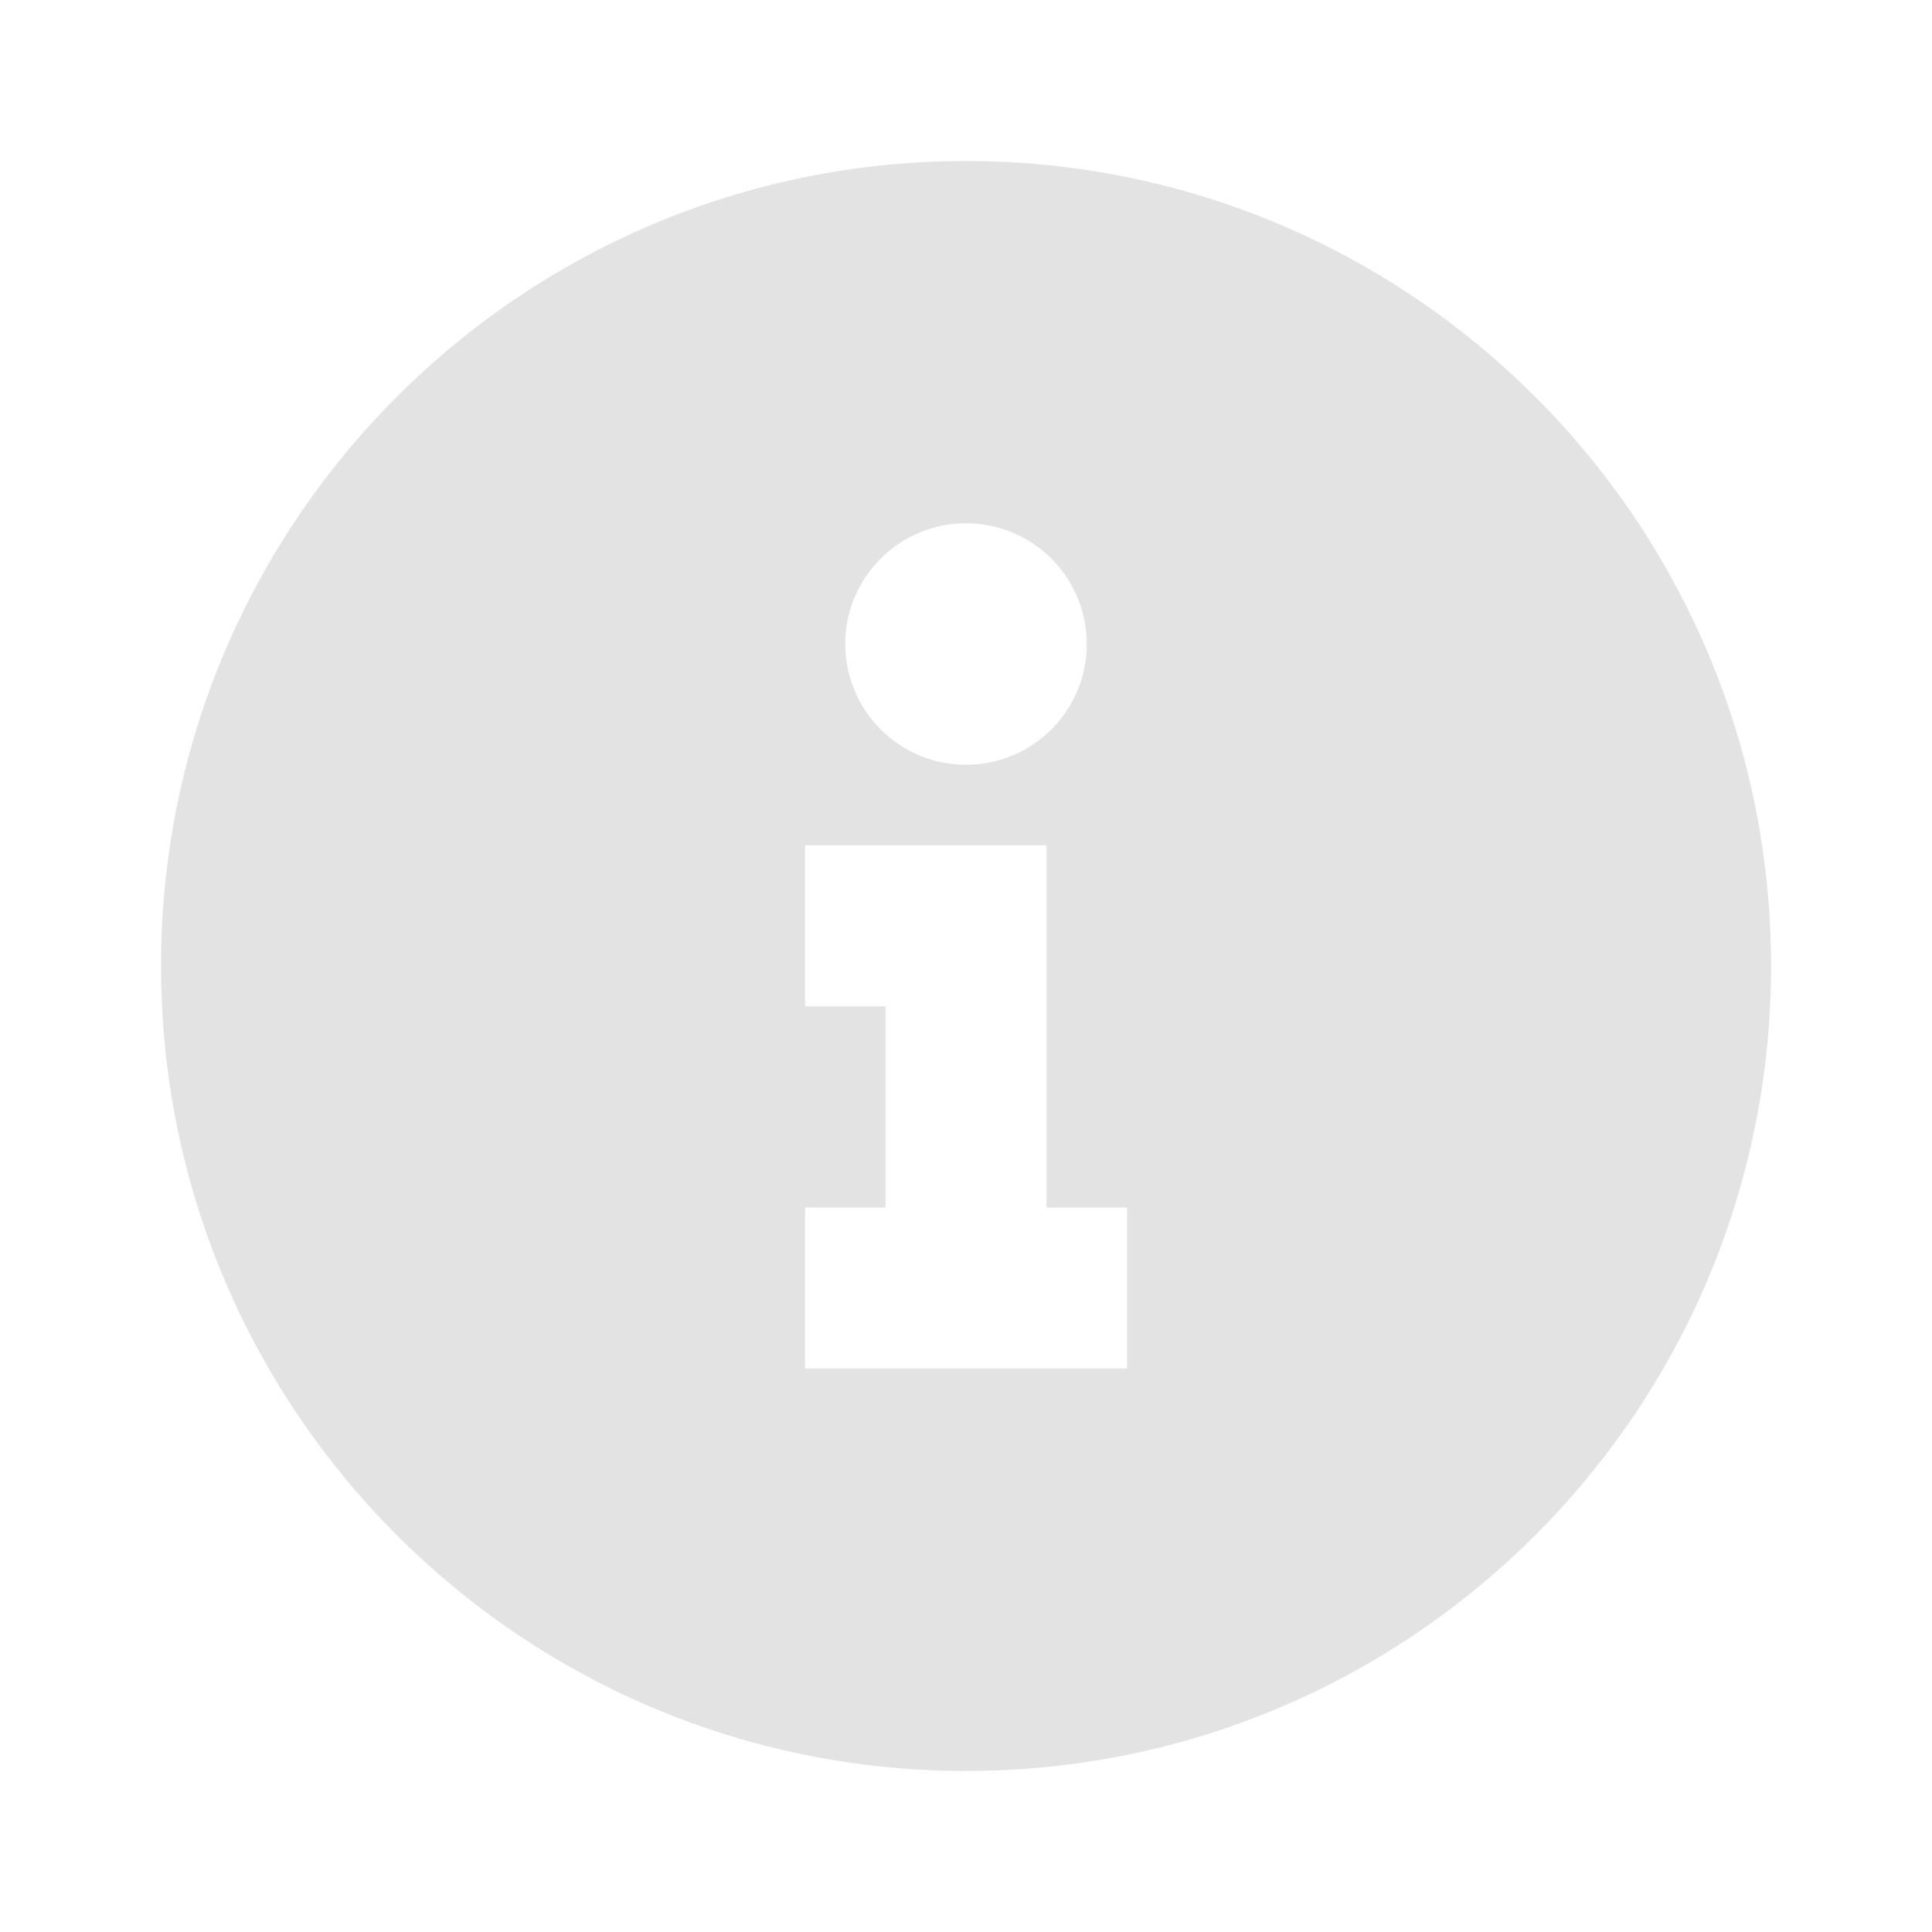 <svg width="20" height="20" viewBox="0 0 20 20" fill="none" xmlns="http://www.w3.org/2000/svg">
<path d="M10 18.333C5.398 18.333 1.667 14.602 1.667 10C1.667 5.398 5.398 1.667 10 1.667C14.603 1.667 18.334 5.398 18.334 10C18.334 14.602 14.603 18.333 10 18.333ZM10 7.917C10.691 7.917 11.25 7.357 11.25 6.667C11.25 5.976 10.691 5.417 10 5.417C9.31 5.417 8.75 5.976 8.75 6.667C8.75 7.357 9.31 7.917 10 7.917ZM11.667 12.5H10.834V8.75H8.334V10.417H9.167V12.5H8.334V14.167H11.667V12.5Z" fill="#E3E3E3"/>
</svg>
